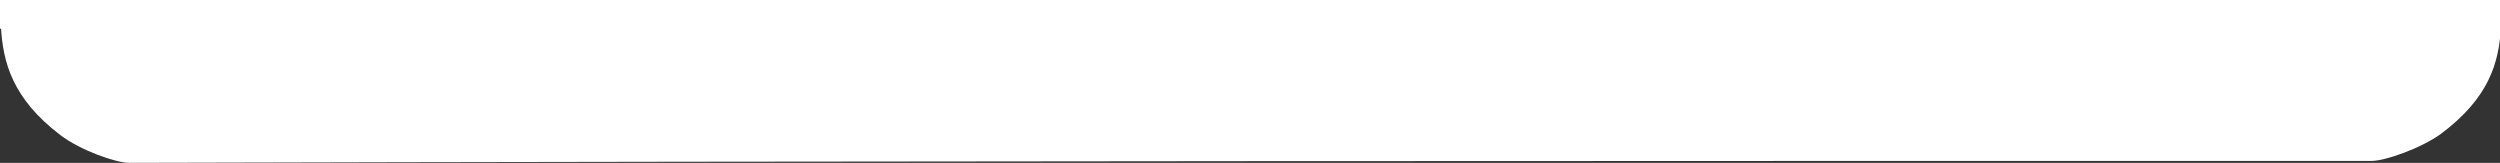 <?xml version="1.0" encoding="utf-8"?>
<!-- Generator: Adobe Illustrator 18.0.0, SVG Export Plug-In . SVG Version: 6.00 Build 0)  -->
<!DOCTYPE svg PUBLIC "-//W3C//DTD SVG 1.1//EN" "http://www.w3.org/Graphics/SVG/1.1/DTD/svg11.dtd">
<svg version="1.1" id="Camada_1" xmlns="http://www.w3.org/2000/svg" xmlns:xlink="http://www.w3.org/1999/xlink" x="0px" y="0px"
	 viewBox="0 0 261 17" enable-background="new 0 0 261 17" xml:space="preserve">
<rect x="0" y="0" width="261" height="17" fill="#333333" stroke="none"/>
<path fill-rule="evenodd" clip-rule="evenodd" fill="#FFFFFF" d="M3,0C88,0,173,0,258.1,0c1.6,0,3,1.3,3,2.8
	c-0.2,3.7-1.2,7.4-6.3,11.2c-2.1,1.5-5.8,2.8-7.2,2.8c-74.6,0-159.4,0-234.1,0.2c-1.4,0-5.1-1.3-7.2-2.9c-5-3.8-6-7.6-6.2-11.3
	C-0.1,1.2,1.3,0,3,0L3,0z"/>
<path fill-rule="evenodd" clip-rule="evenodd" fill="#FFFFFF" d="M0,0h261v3H0V0z"/>
</svg>
